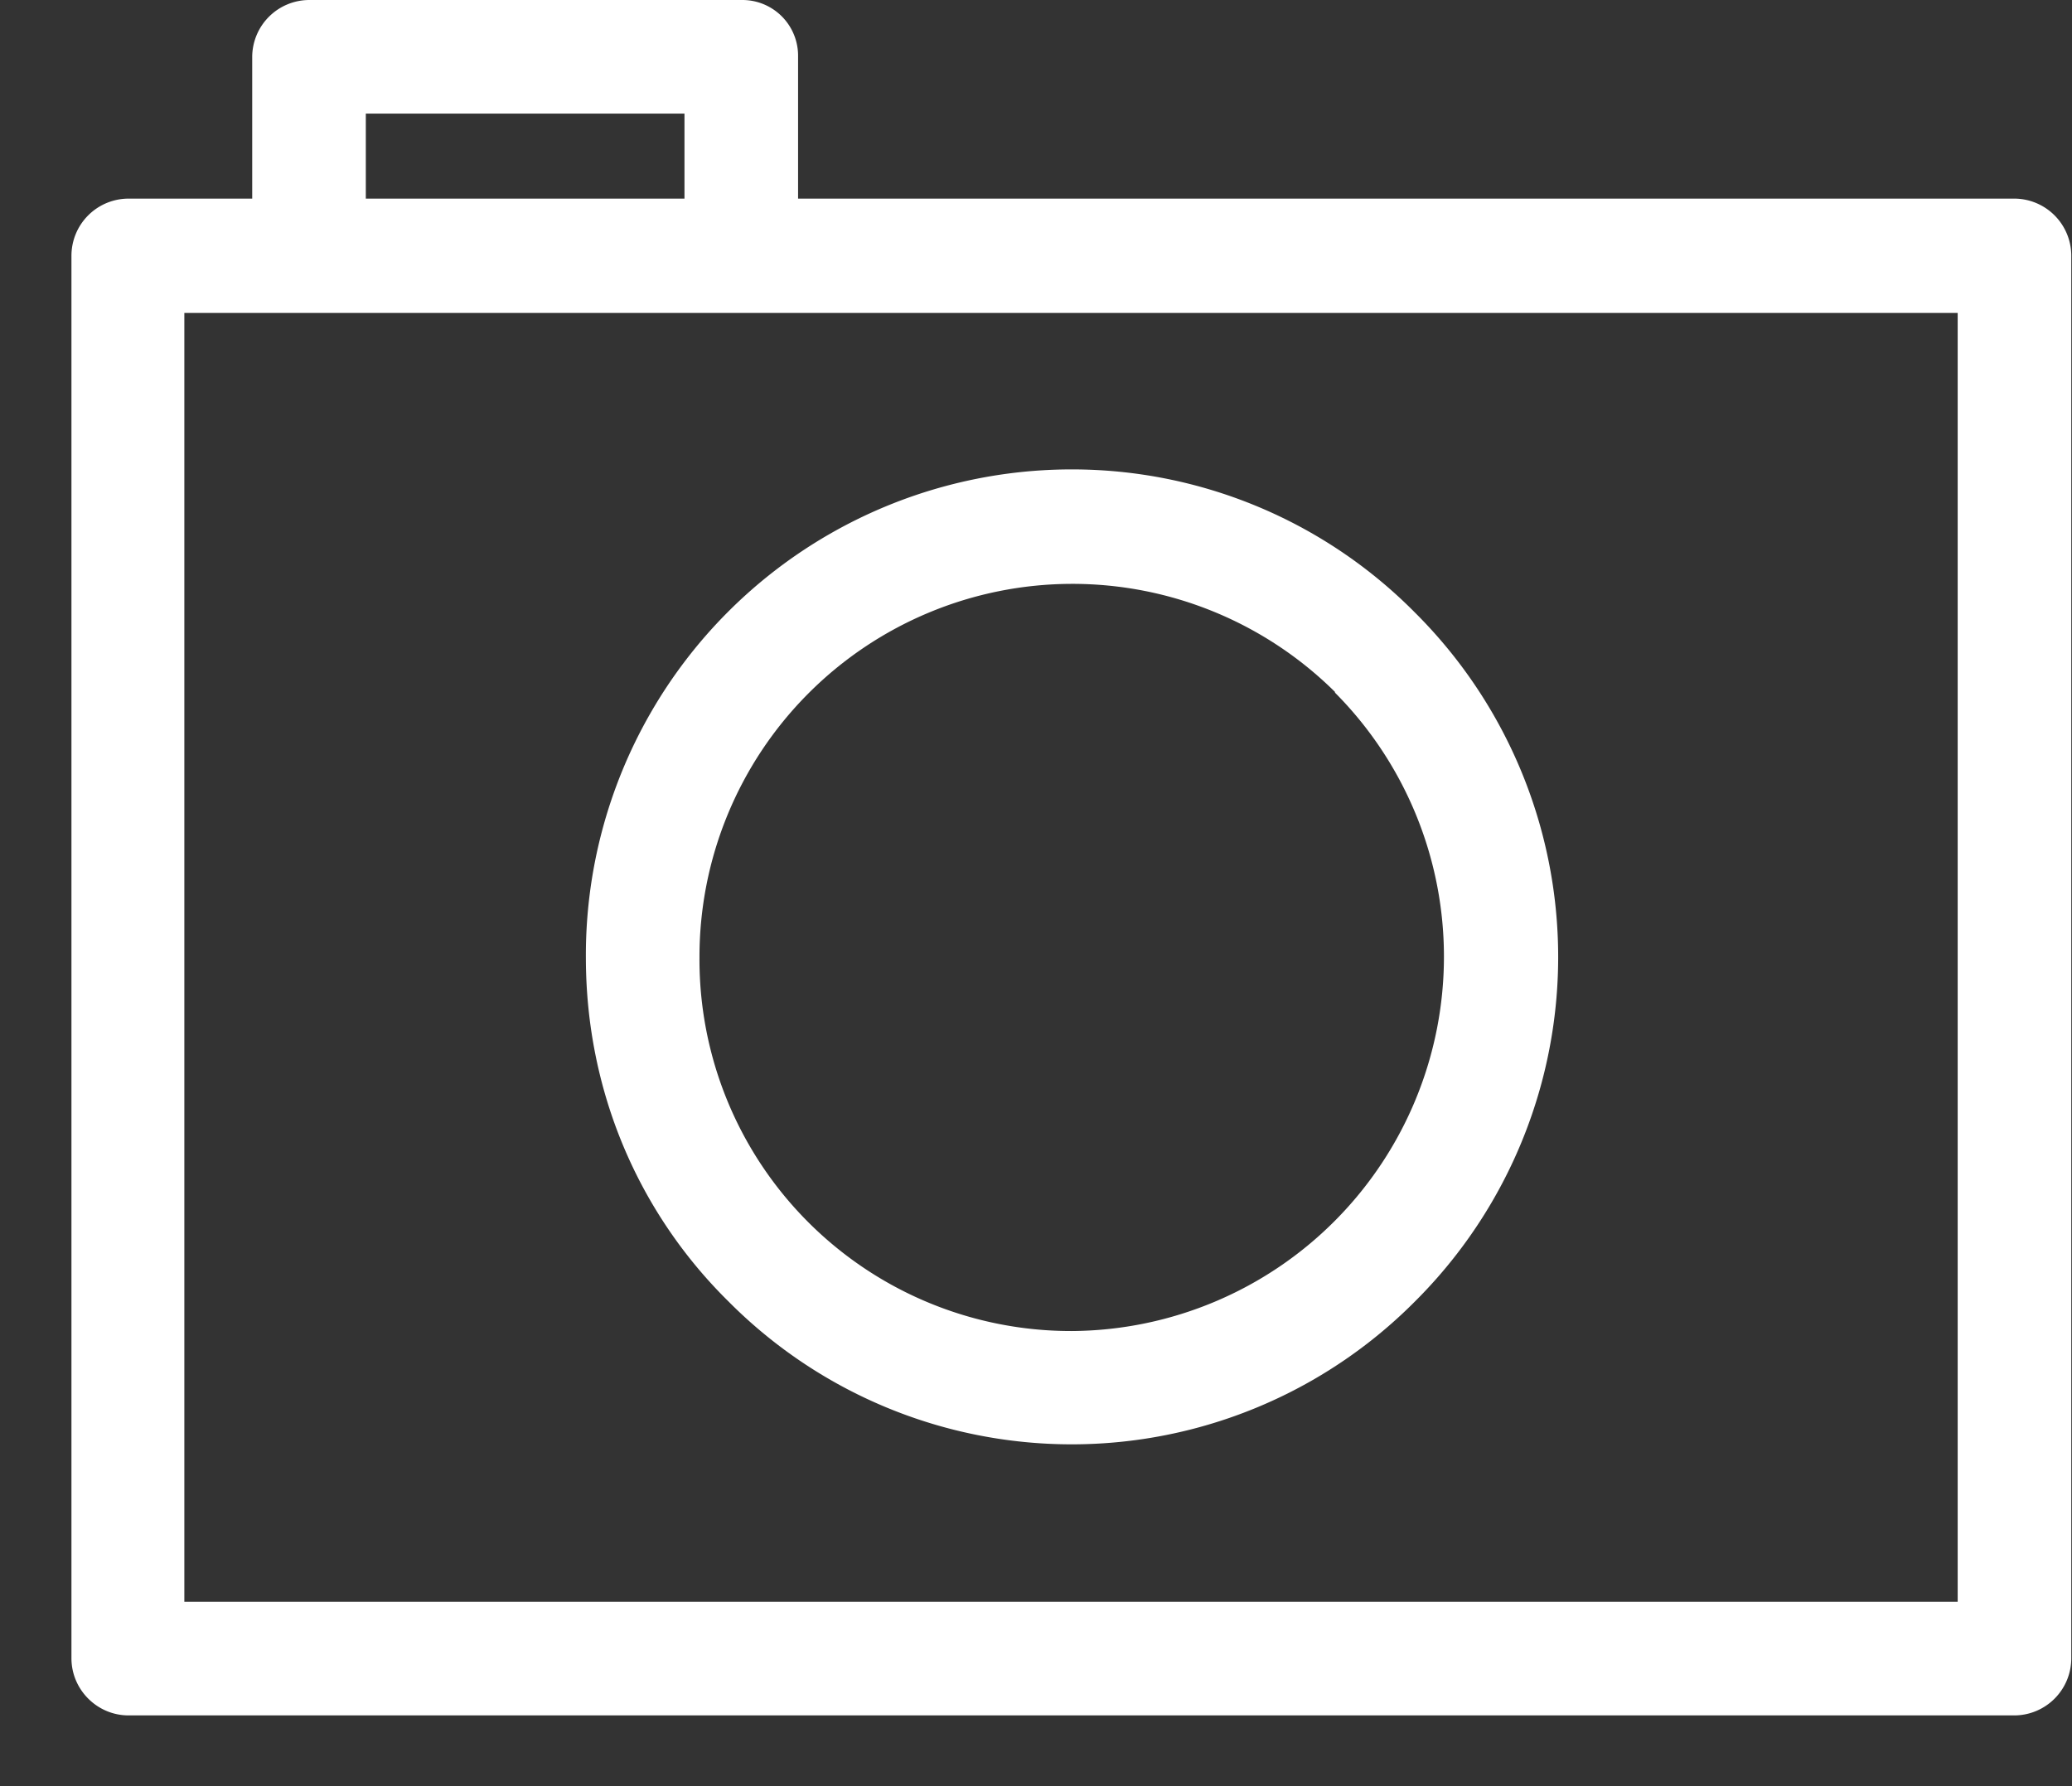 <svg xmlns="http://www.w3.org/2000/svg" width="29" height="25" viewBox="0 0 29 25"><rect x="0" y="0" width="29" height="25" fill="#333333" stroke="none"/><path fill="#fff" d="M15 6.57a6.8 6.8 0 0 0-6.8 6.83c0 1.89.75 3.59 2 4.82a6.77 6.77 0 0 0 9.6 0 6.8 6.8 0 0 0 0-9.65 6.75 6.75 0 0 0-4.8-2zM1.8 2.78a.8.8 0 0 0-.8.8v19.63c0 .44.36.8.8.8h26.4a.8.8 0 0 0 .79-.8V3.58a.8.8 0 0 0-.79-.8H11.17V.79a.78.78 0 0 0-.79-.79H4.33a.8.8 0 0 0-.8.79v1.99zm3.32 0V1.59h4.46v1.19zM27.4 22.42H2.58V4.38H27.4zM18.68 9.69A5.24 5.24 0 0 1 15 18.63a5.2 5.2 0 0 1-5.21-5.23 5.22 5.22 0 0 1 8.9-3.71z"/></svg>